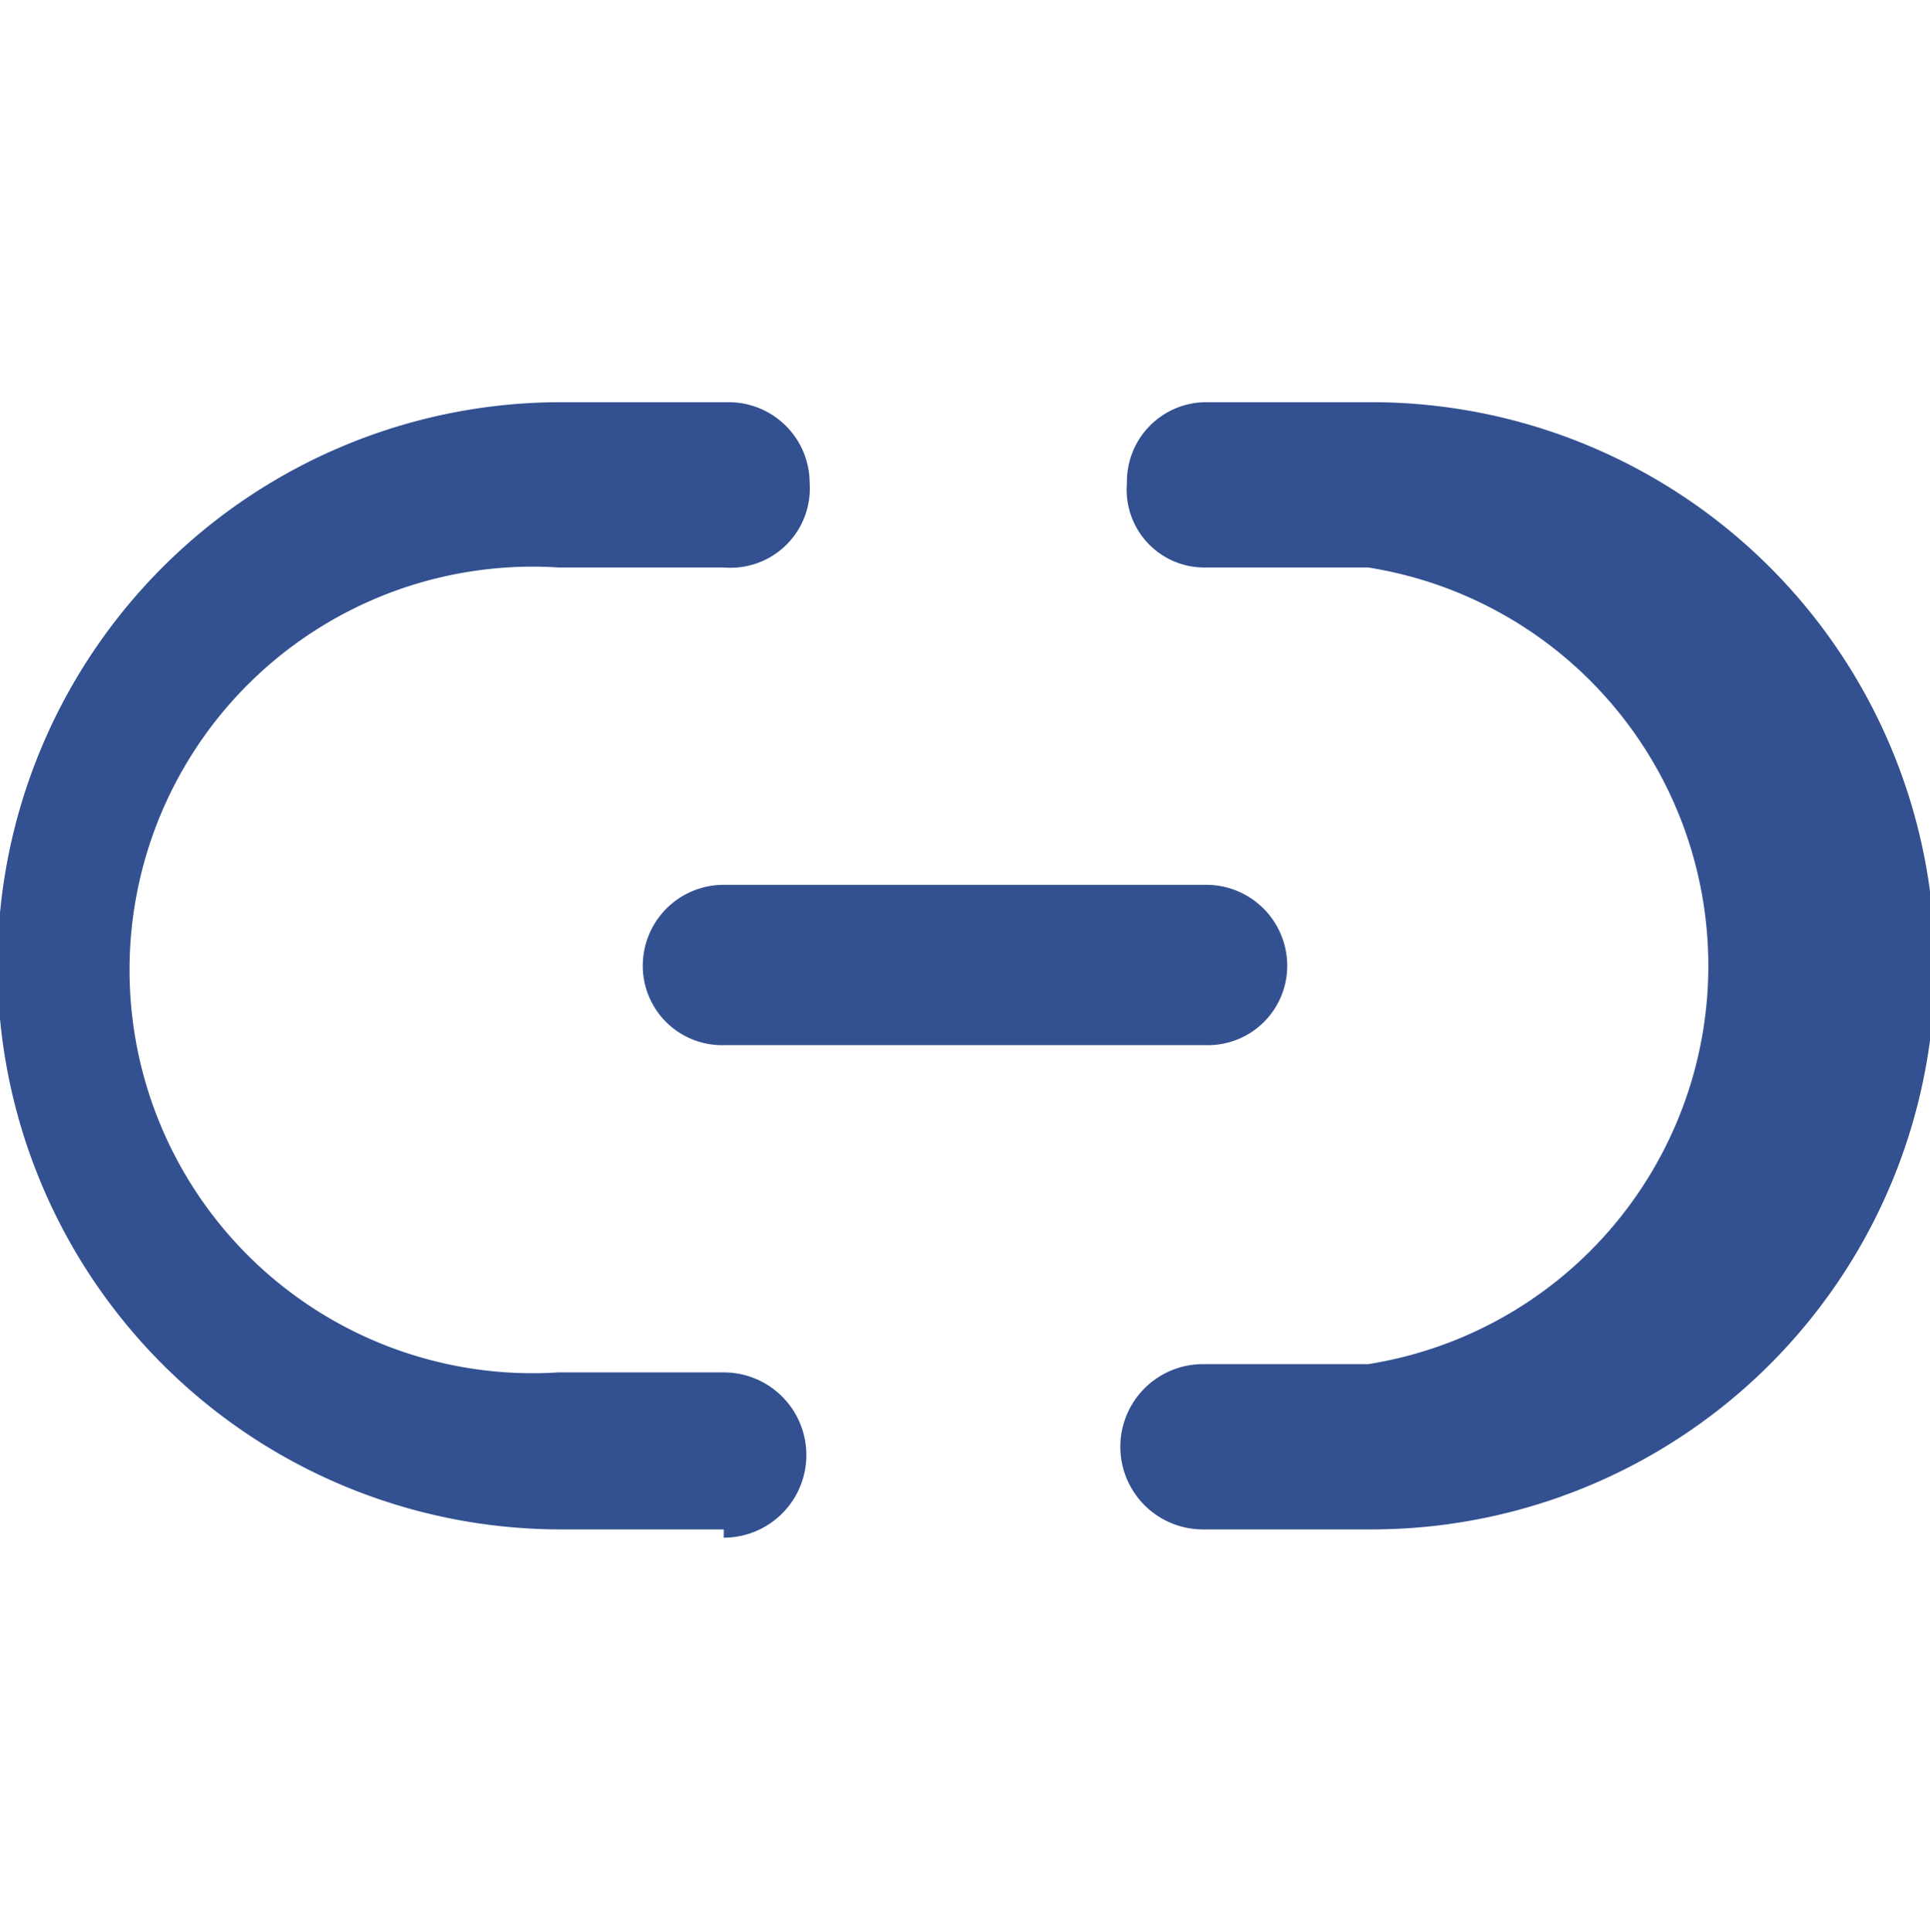 <svg xmlns="http://www.w3.org/2000/svg" width="13.238" height="13.246" viewBox="0 0 11.68 6.82">
    <defs>
        <style>.cls-1{fill:#335191;}</style>
    </defs>
    <title>crossPlay</title>
    <g id="Layer_2" data-name="Layer 2">
        <g id="Layer_1-2" data-name="Layer 1">
            <path class="cls-1" d="M8.28,6.82h-1a.49.49,0,0,1,0-1h1A2.44,2.44,0,0,0,8.28,1h-1A.47.47,0,0,1,6.82.49.48.48,0,0,1,7.3,0h1a3.41,3.41,0,0,1,0,6.82Z"/>
            <path class="cls-1" d="M4.38,6.82h-1A3.41,3.41,0,0,1,3.41,0h1a.49.49,0,0,1,.49.49A.48.48,0,0,1,4.38,1h-1a2.44,2.44,0,1,0,0,4.87h1a.49.49,0,1,1,0,1Z"/>
            <path class="cls-1" d="M7.3,3.89H4.38a.48.48,0,0,1-.49-.48.49.49,0,0,1,.49-.49H7.3a.49.49,0,0,1,.49.49A.48.48,0,0,1,7.3,3.89Z"/>
        </g>
    </g>
</svg>
